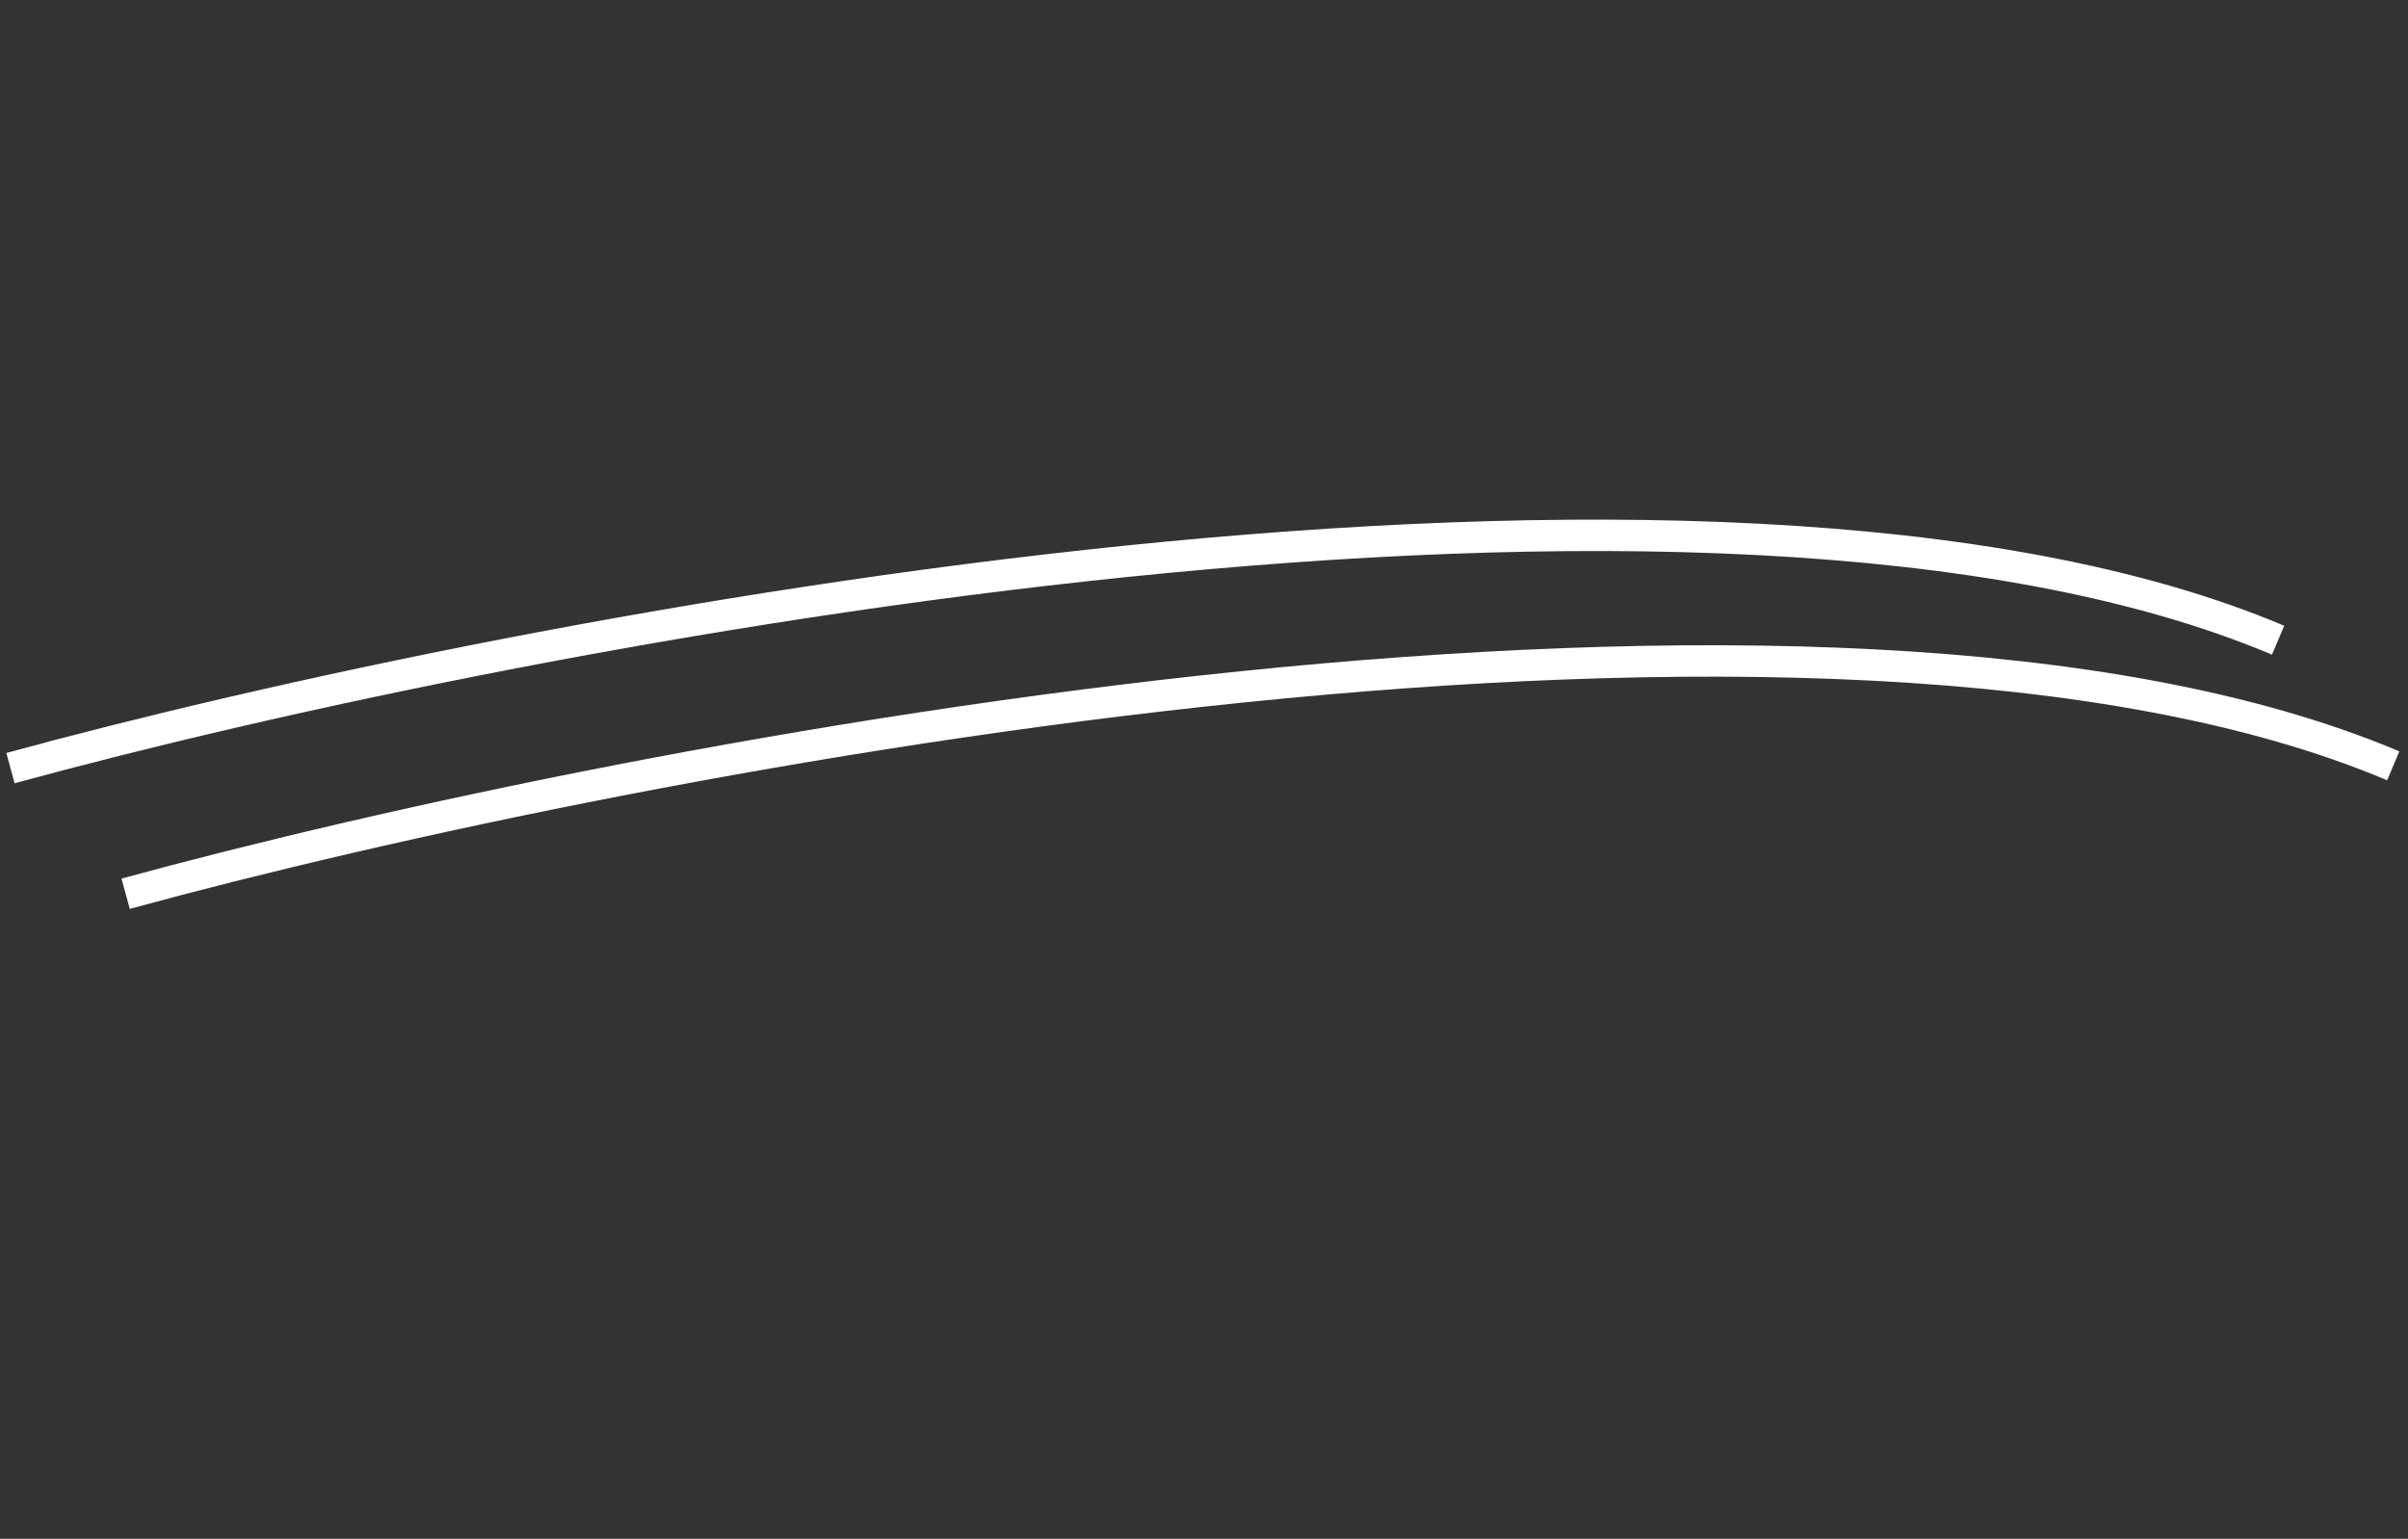 <svg width="230" height="147" viewBox="0 0 230 147" fill="none" xmlns="http://www.w3.org/2000/svg">
  <rect x="0" y="0" width="230" height="147" fill="#333333" stroke="none"/>
  <path d="M1 73.375C50.679 59.791 163.547 38.331 217.592 61.157" stroke="white" stroke-width="3" />
  <path d="M12 85.375C61.679 71.791 174.547 50.331 228.592 73.157" stroke="white" stroke-width="3" />
</svg>

